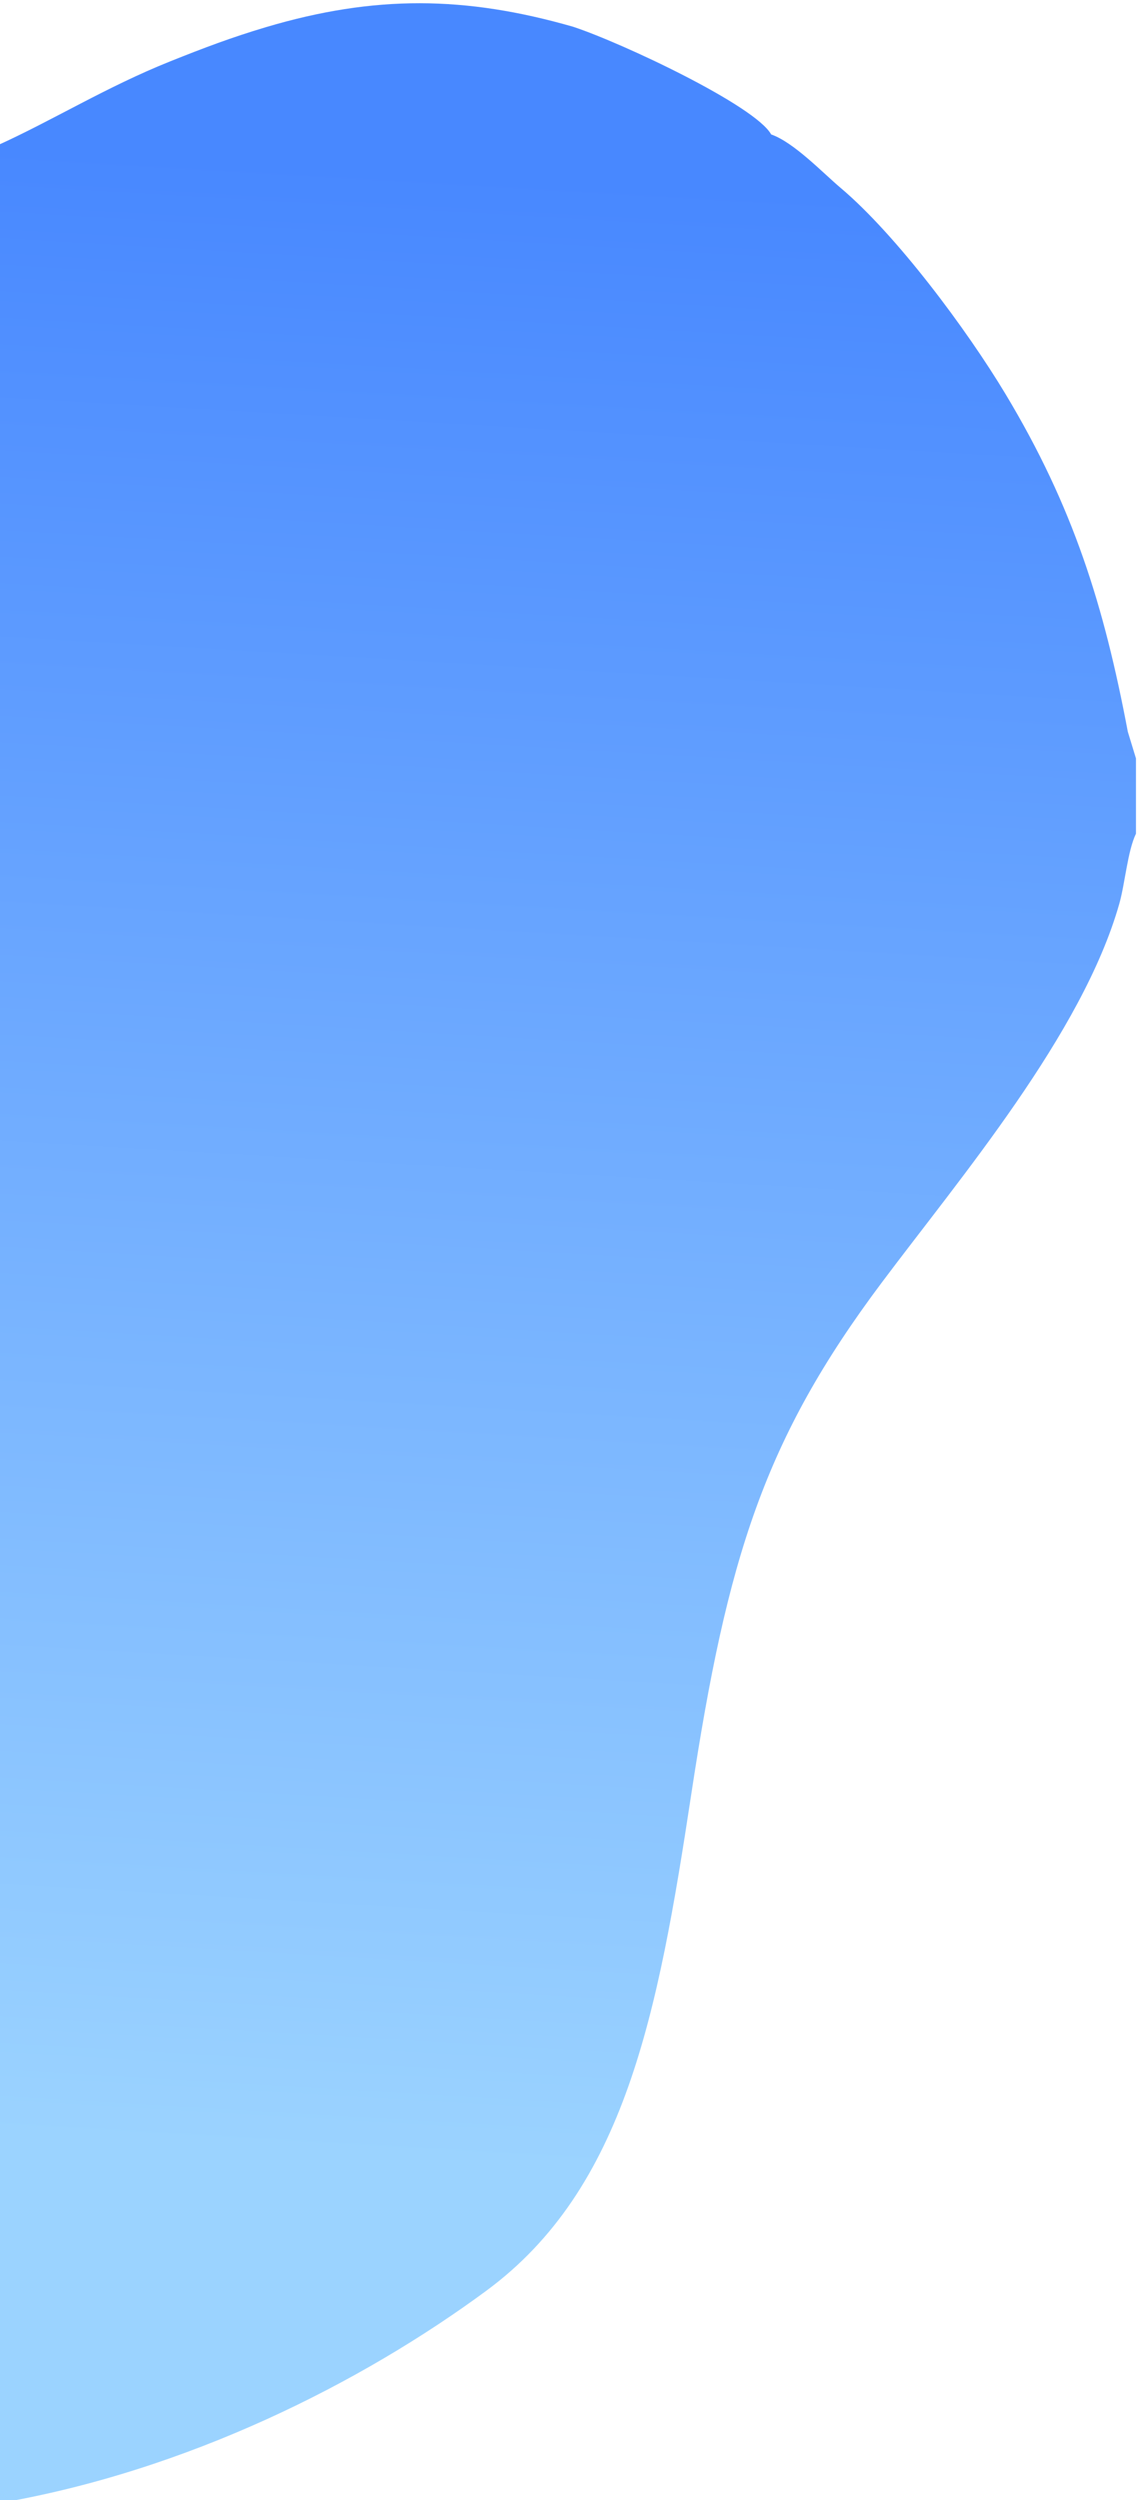 <?xml version="1.0" encoding="UTF-8"?>
<!DOCTYPE svg PUBLIC "-//W3C//DTD SVG 1.1//EN" "http://www.w3.org/Graphics/SVG/1.1/DTD/svg11.dtd">
<!-- Creator: CorelDRAW -->
<svg xmlns="http://www.w3.org/2000/svg" xml:space="preserve" width="26.95mm" height="59.11mm" version="1.1" style="shape-rendering:geometricPrecision; text-rendering:geometricPrecision; image-rendering:optimizeQuality; fill-rule:evenodd; clip-rule:evenodd"
viewBox="0 0 2695 5910.98"
 xmlns:xlink="http://www.w3.org/1999/xlink"
 xmlns:xodm="http://www.corel.com/coreldraw/odm/2003">
 <defs>
  <style type="text/css">
   <![CDATA[
    .fil0 {fill:url(#id0)}
   ]]>
  </style>
  <linearGradient id="id0" gradientUnits="userSpaceOnUse" x1="712.92" y1="5091.24" x2="987.78" y2="401.34">
   <stop offset="0" style="stop-opacity:1; stop-color:#9BD3FF"/>
   <stop offset="1" style="stop-opacity:1; stop-color:#4888FF"/>
  </linearGradient>
 </defs>
 <g id="Camada_x0020_1">
  <path class="fil0" d="M-7.17 3480.12l0 2438.9c449.9,-76.36 863.53,-286.22 1157.64,-502.92 328.24,-241.83 406.17,-654.21 485.04,-1173.33 85.38,-561.99 173.17,-839.78 450.44,-1209.92 186.07,-248.38 475.21,-588.86 562.43,-896.13 13.57,-47.78 19.56,-124.43 39.45,-165.71l0 -177.86 -19.32 -63.29c-56.29,-297.95 -128.92,-531.6 -289.4,-798.34 -92.4,-153.57 -258.42,-376.19 -390.01,-487.22 -42.69,-36.02 -110.71,-107.72 -164.43,-126.45 -37.59,-68.04 -353.29,-216.72 -469.04,-254.74 -254.4,-72.88 -468.82,-75.44 -726.65,1.19 -80.93,24.06 -147.07,49.1 -225.83,80.6 -151.97,60.78 -277.11,139.05 -410.32,199.31l0 3135.91z"/>
 </g>
</svg>
